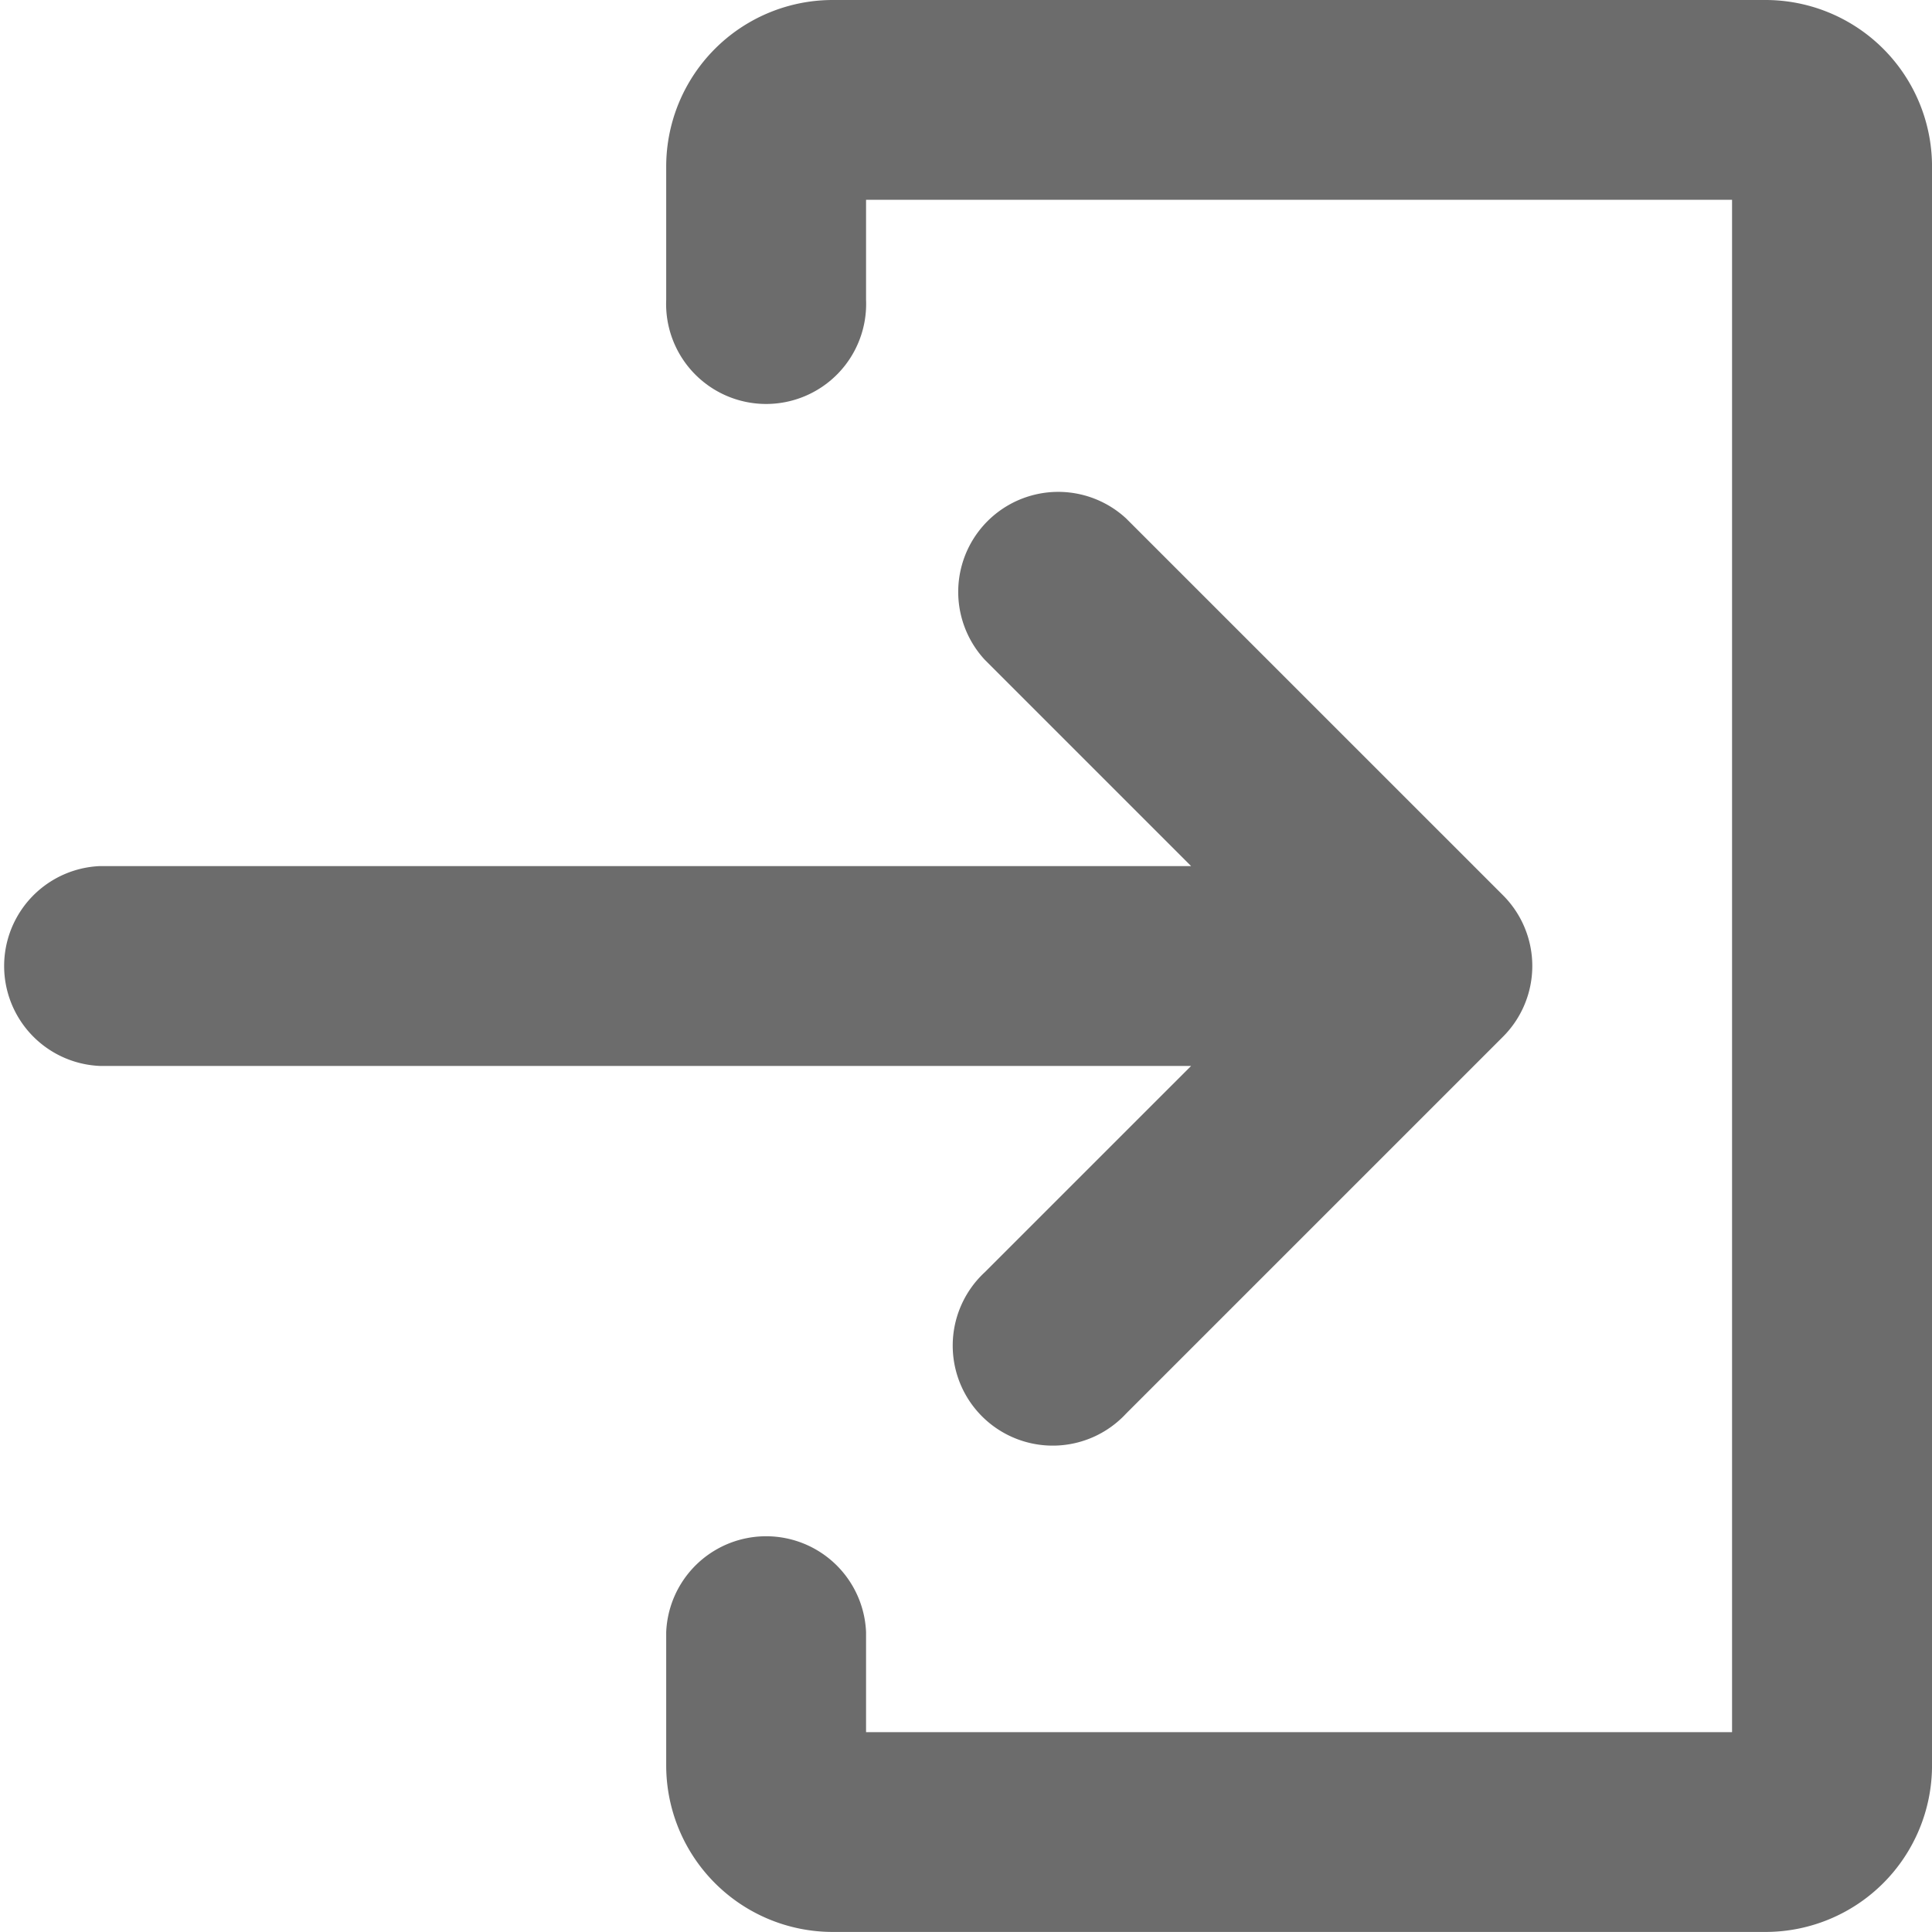 <svg xmlns="http://www.w3.org/2000/svg" width="67.611" height="67.611" viewBox="0 0 67.611 67.611"><defs><style>.a{fill:#6c6c6c;}</style></defs><g transform="translate(-24 -24)"><path class="a" d="M58.464,168.892a3.5,3.5,0,1,0,4.946,4.946L76.6,160.649a3.5,3.5,0,0,0,0-4.946L63.41,142.515a3.5,3.5,0,0,0-4.946,4.946l7.219,7.219H27.5a3.5,3.5,0,0,0,0,6.994H65.683Z" transform="translate(0 -100.371)"/><path class="a" d="M222.469,24h-32.64A5.829,5.829,0,0,0,184,29.829v4.663a3.5,3.5,0,1,0,6.994,0v-3.5H221.3V84.617H190.994v-3.5a3.5,3.5,0,0,0-6.994,0v4.663a5.829,5.829,0,0,0,5.829,5.829h32.64a5.829,5.829,0,0,0,5.829-5.829V29.829A5.829,5.829,0,0,0,222.469,24Z" transform="translate(-136.686)"/></g></svg>